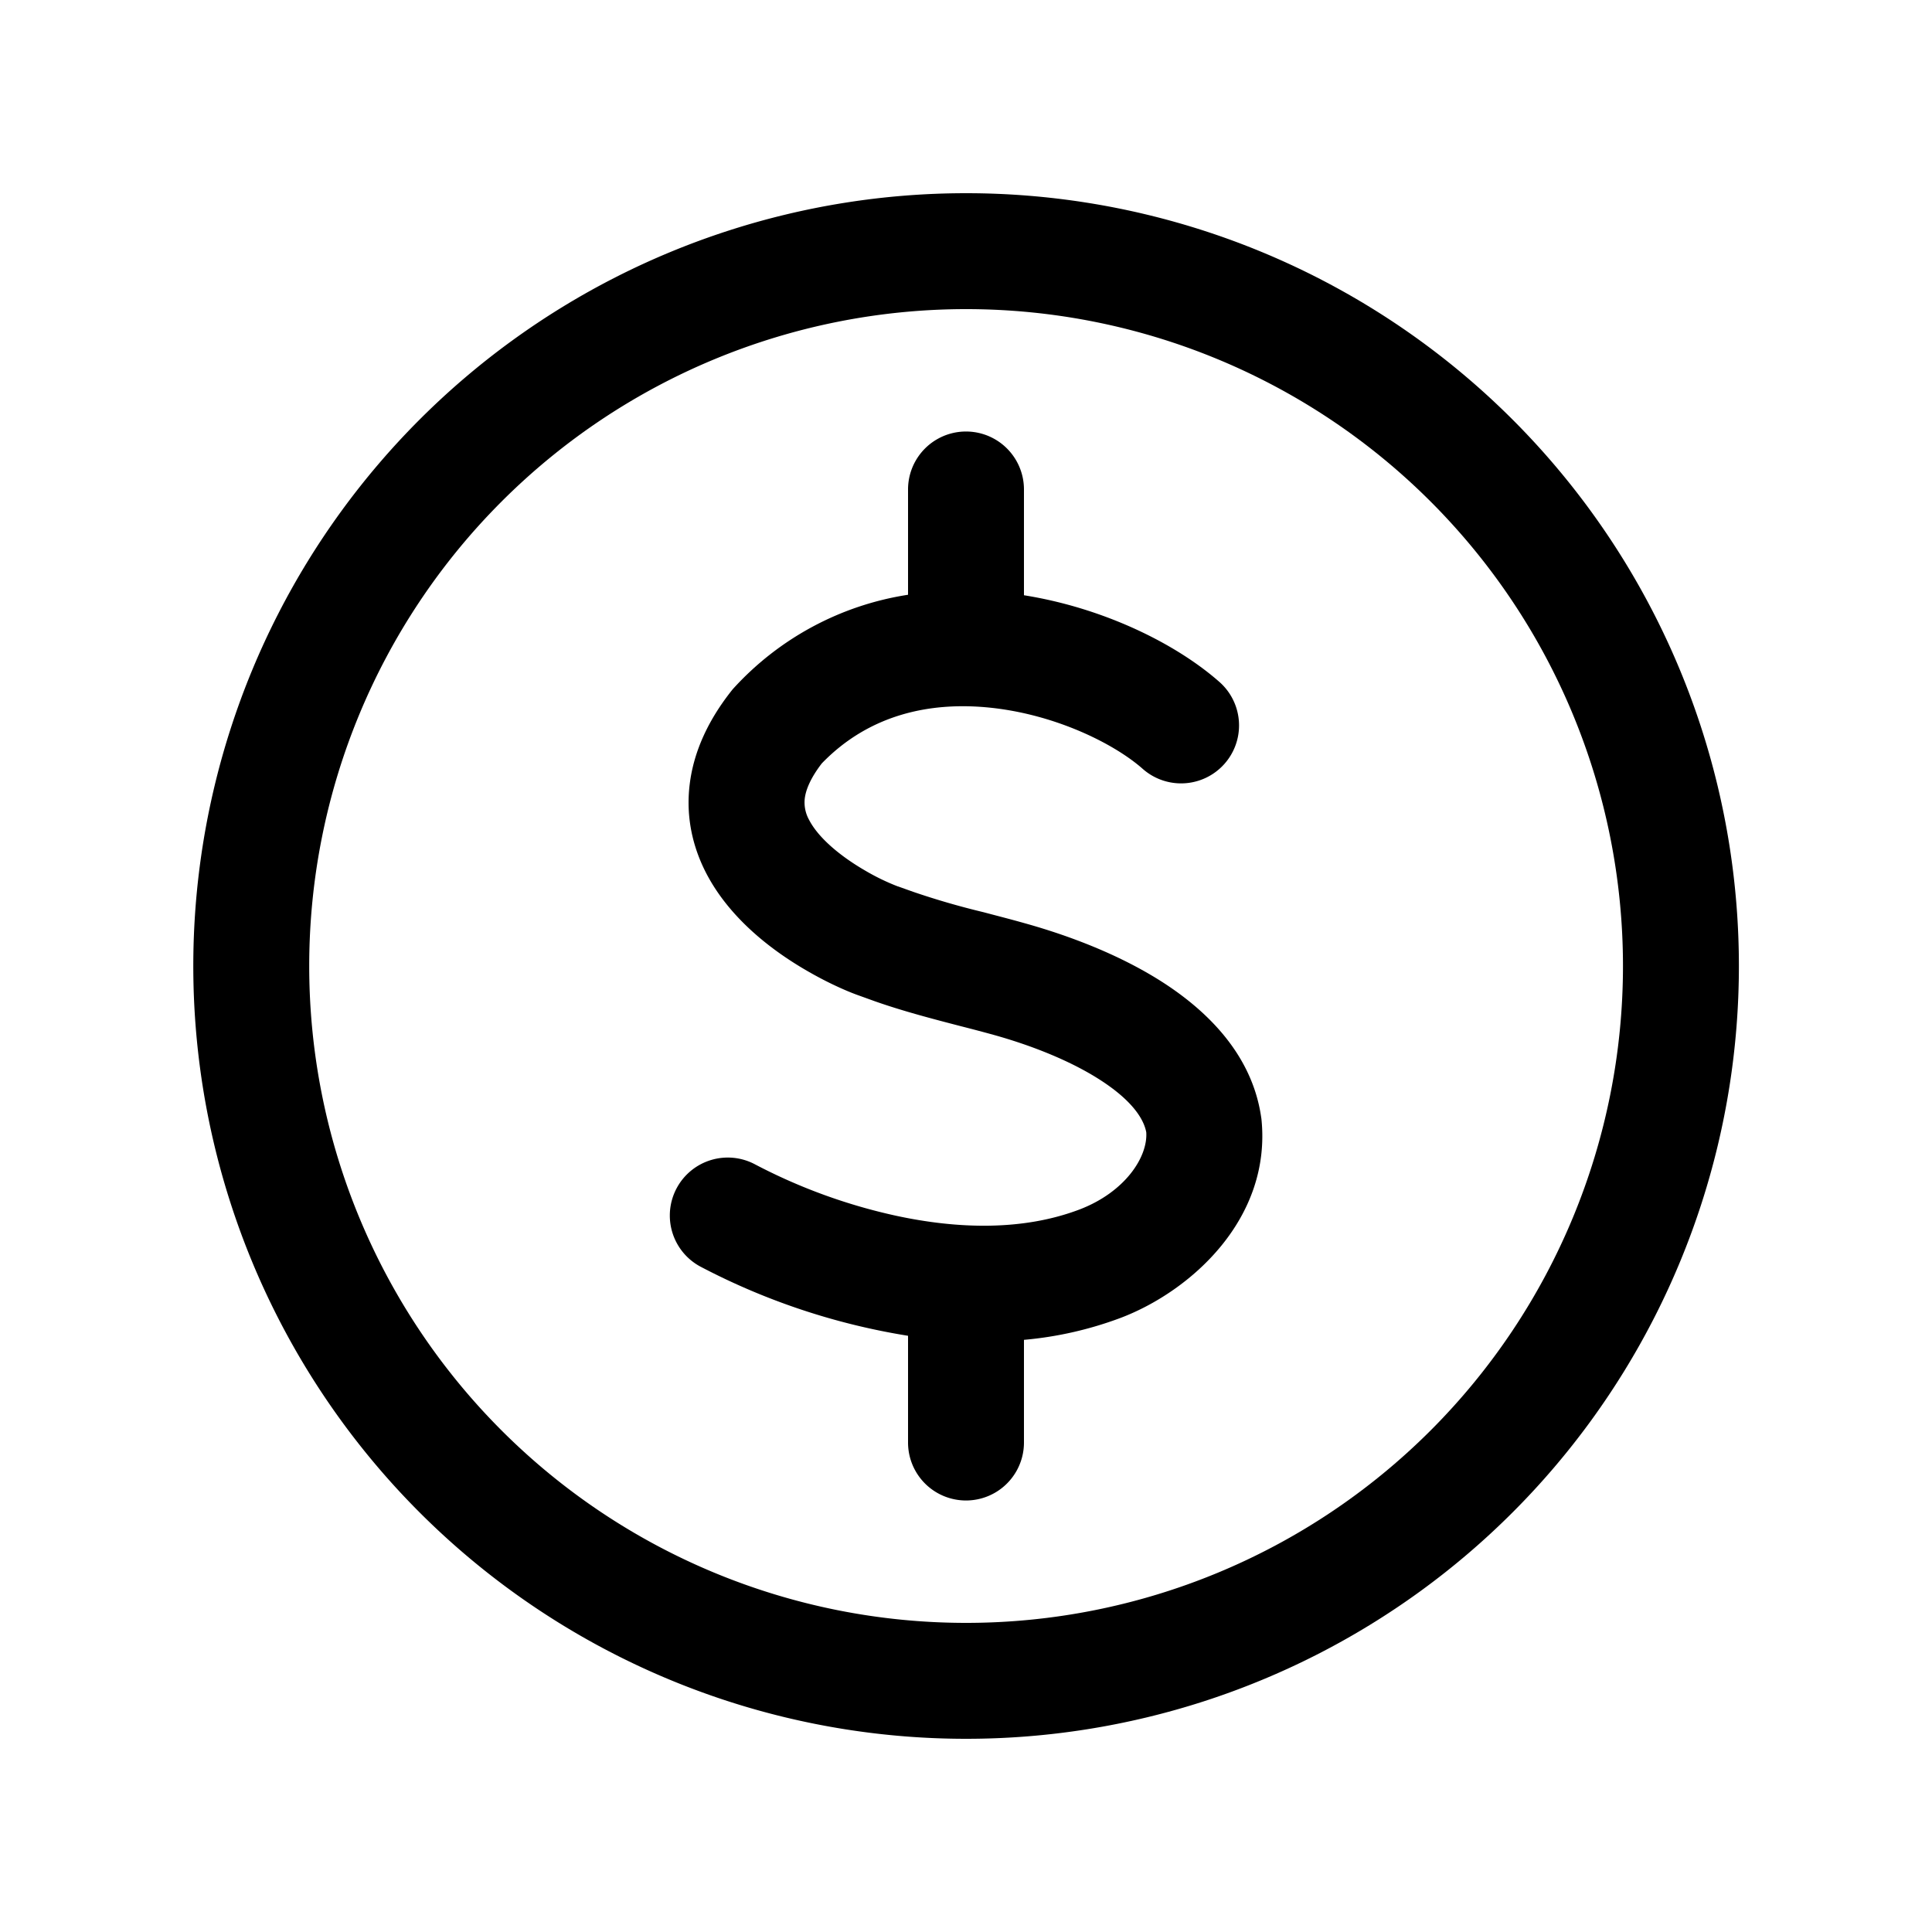 <svg xmlns="http://www.w3.org/2000/svg" width="20" height="20" fill="none" class="persona-icon" viewBox="0 0 20 20"><path fill="currentColor" d="M10.6 5.067a.6.6 0 1 0-1.2 0v1.09a3.08 3.08 0 0 0-1.815.978c-.249.31-.403.64-.445.982-.043.345.034.656.168.917.255.496.723.829 1.045 1.015.222.129.423.216.54.257l.158.057c.291.103.61.186.895.26q.185.047.344.091c.387.108.796.268 1.109.472.315.205.44.392.467.535.017.257-.22.62-.692.8-.586.222-1.258.202-1.895.065a5.8 5.8 0 0 1-1.46-.531.6.6 0 1 0-.57 1.056 7 7 0 0 0 2.151.717v1.105a.6.6 0 1 0 1.2 0V13.87a3.8 3.8 0 0 0 1-.227c.732-.278 1.566-1.03 1.458-2.062l-.004-.026c-.097-.644-.56-1.088-1-1.375-.453-.295-.989-.495-1.44-.621-.155-.044-.298-.08-.433-.116a8 8 0 0 1-.728-.211l-.157-.056h-.002a2.3 2.3 0 0 1-.34-.165c-.26-.151-.484-.34-.579-.525a.37.37 0 0 1-.044-.221c.009-.073.046-.193.176-.362.487-.504 1.12-.646 1.763-.575.668.074 1.267.373 1.559.631a.6.6 0 1 0 .795-.899c-.454-.4-1.203-.767-2.024-.898z"/><path fill="currentColor" fill-rule="evenodd" d="M10.001 2a8 8 0 1 0 0 16 8 8 0 0 0 0-16m-6.8 8a6.8 6.8 0 1 1 13.6 0 6.8 6.8 0 0 1-13.6 0" clip-rule="evenodd"/></svg>